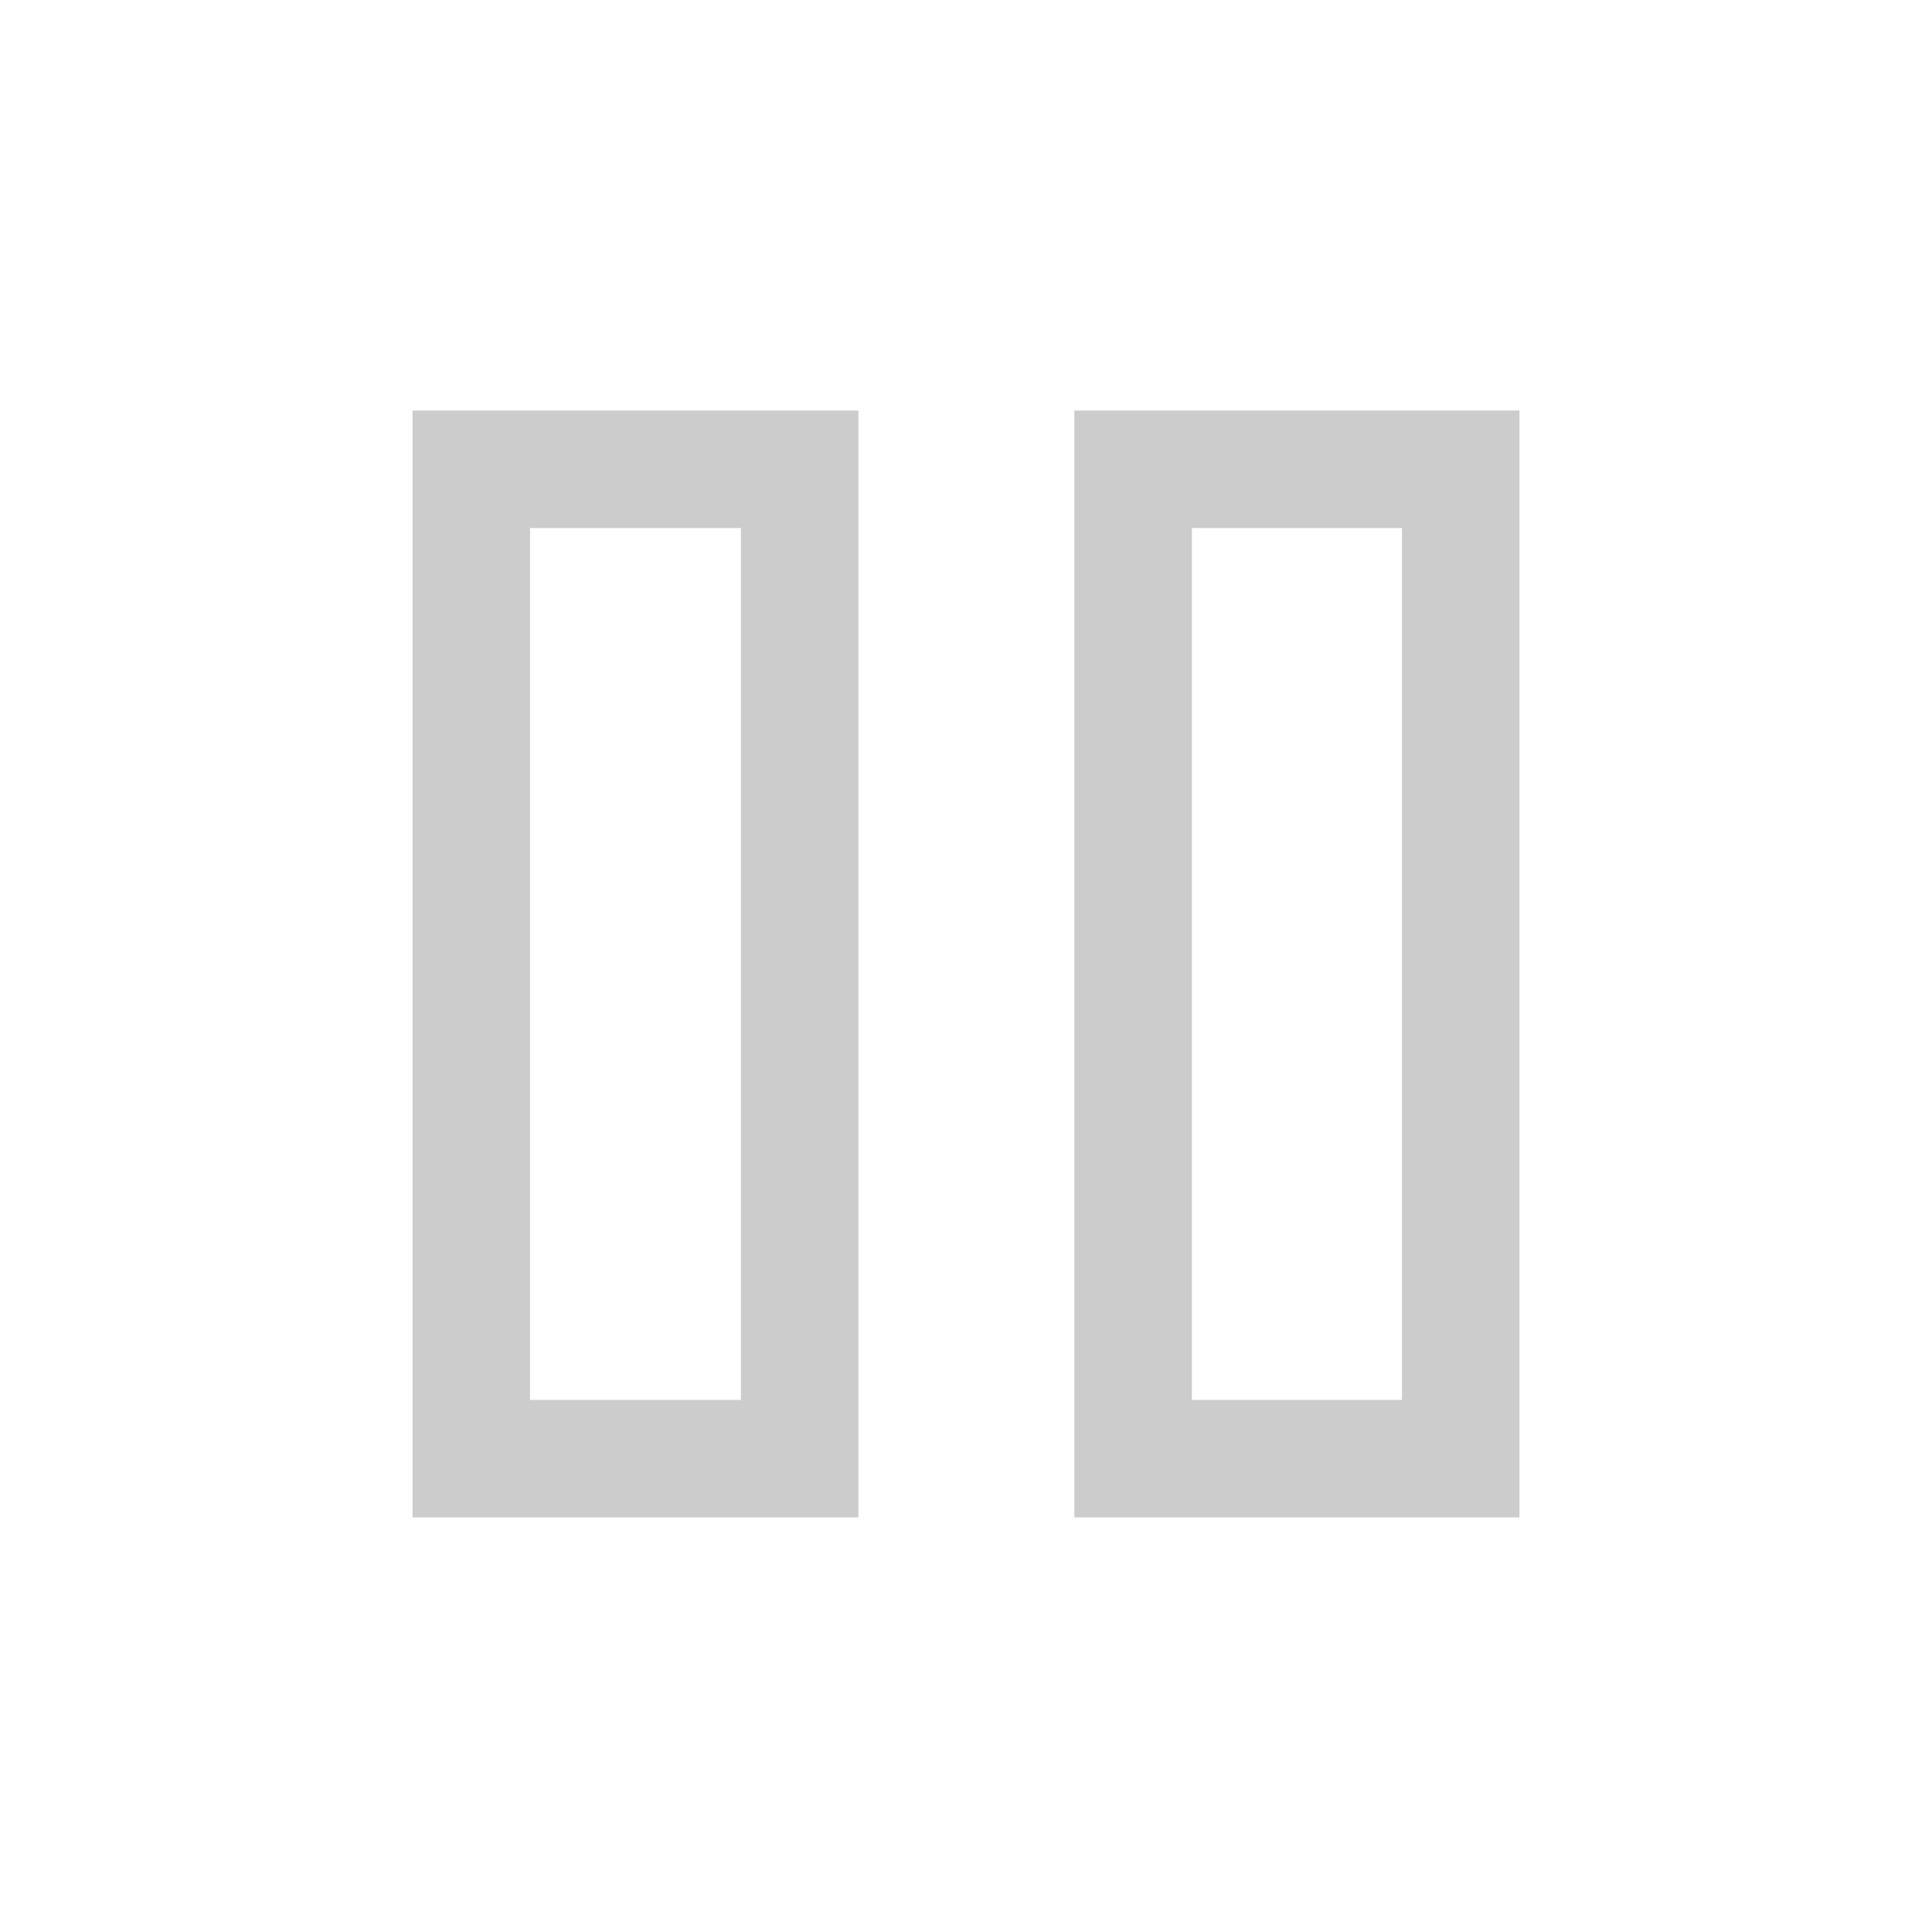 <svg xmlns="http://www.w3.org/2000/svg" height="48" viewBox="0 -960 960 960" width="48" fill="#cccccc"><path d="M533.847-206.001v-549.998h221.152v549.998H533.847Zm-328.846 0v-549.998h221.537v549.998H205.001Zm387.229-58.384h104.385v-433.23H592.23v433.23Zm-328.845 0h104.769v-433.23H263.385v433.23Zm0-433.23v433.23-433.23Zm328.845 0v433.23-433.23Z" fill="#cccccc" /></svg>